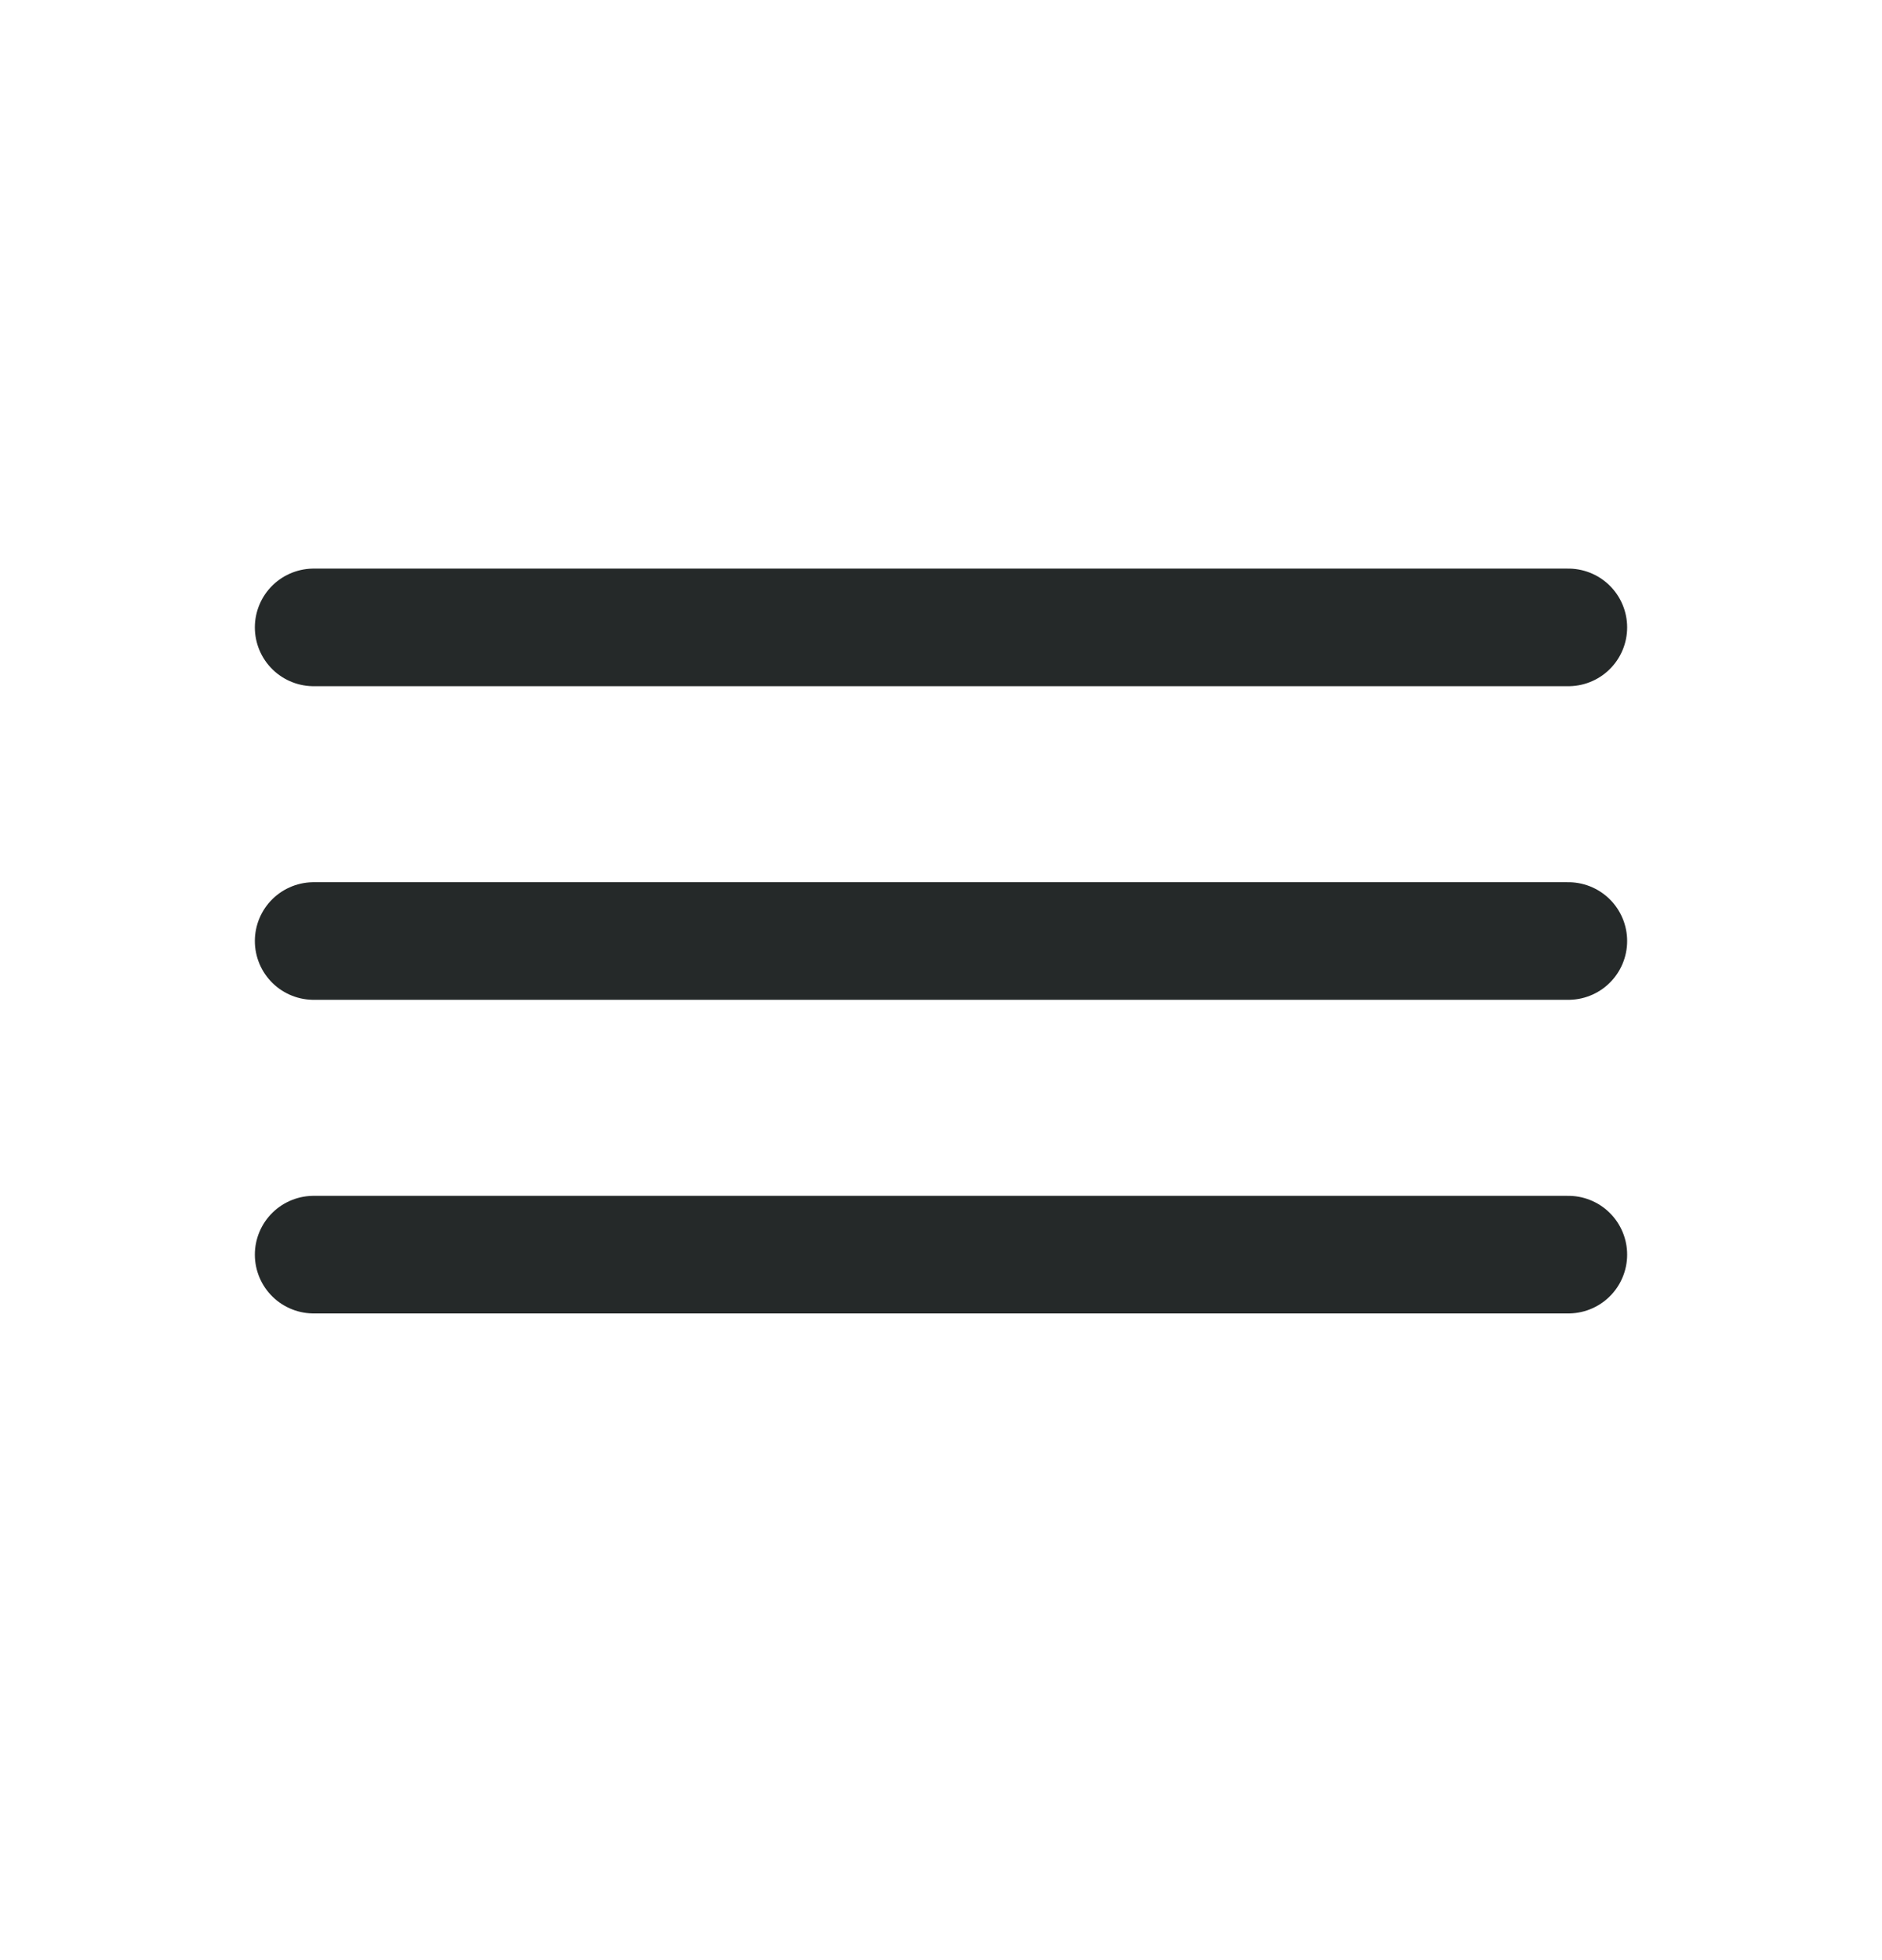 <svg width="24" height="25" viewBox="0 0 24 25" fill="none" xmlns="http://www.w3.org/2000/svg">
<path d="M4 8.002H20" stroke="#252929" stroke-width="1.5" stroke-linecap="round"/>
<path d="M4 12.002H20" stroke="#252929" stroke-width="1.5" stroke-linecap="round"/>
<path d="M4 16.002H20" stroke="#252929" stroke-width="1.5" stroke-linecap="round"/>
</svg>
